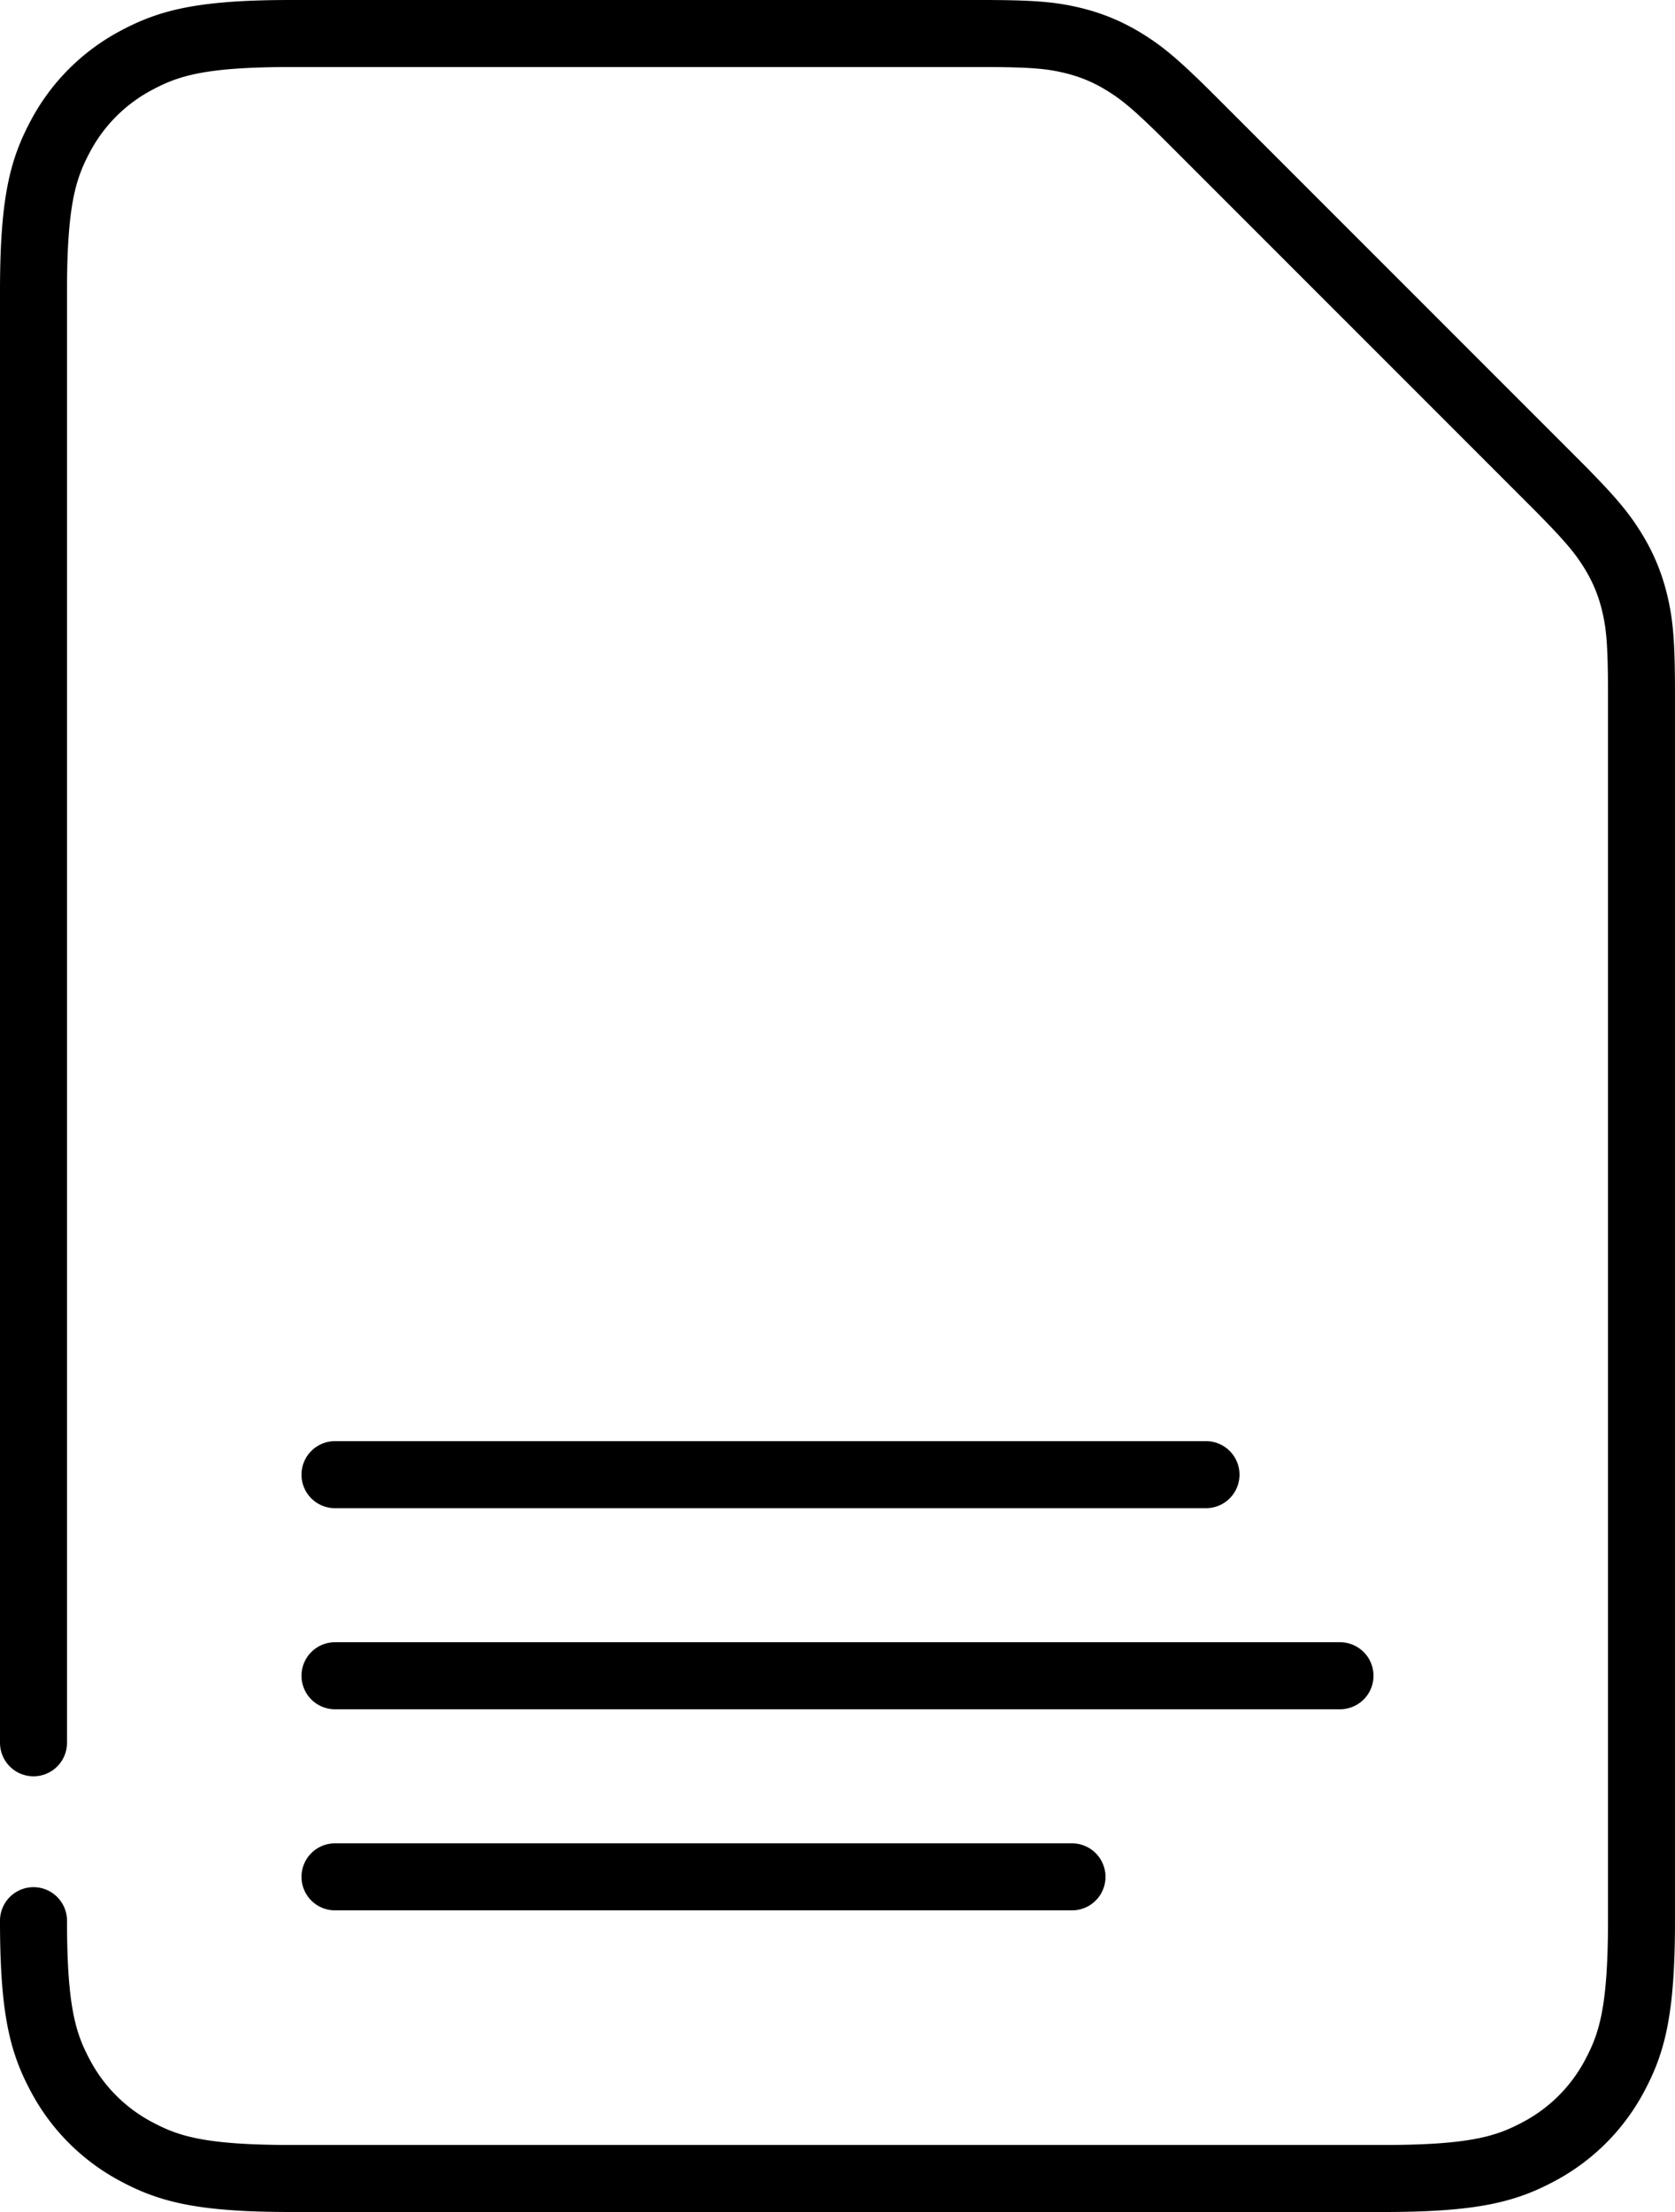 <svg xmlns="http://www.w3.org/2000/svg" xmlns:xlink="http://www.w3.org/1999/xlink" width="50" height="66" viewBox="0 0 50 66"><defs><path id="hxn4a" d="M941 4138v-43.308c0-2.675.278-3.645.801-4.623a5.452 5.452 0 0 1 2.268-2.268c.978-.523 1.948-.801 4.623-.801h20.59c1.55 0 2.086.056 2.68.193.593.137 1.119.355 1.636.678.517.323.935.662 2.03 1.758l10.743 10.742c1.096 1.096 1.435 1.514 1.758 2.031.323.517.541 1.043.678 1.636.137.594.193 1.13.193 2.68v36.59c0 2.675-.278 3.645-.801 4.623a5.452 5.452 0 0 1-2.268 2.268c-.978.523-1.948.801-4.623.801h-32.616c-2.675 0-3.645-.278-4.623-.801a5.452 5.452 0 0 1-2.268-2.268c-.523-.978-.801-1.948-.801-4.623"/><path id="hxn4b" d="M949 4130a1 1 0 0 1 1-1h26a1 1 0 0 1 0 2h-26a1 1 0 0 1-1-1z"/><path id="hxn4c" d="M949 4136a1 1 0 0 1 1-1h30a1 1 0 0 1 0 2h-30a1 1 0 0 1-1-1z"/><path id="hxn4d" d="M949 4142a1 1 0 0 1 1-1h22a1 1 0 0 1 0 2h-22a1 1 0 0 1-1-1z"/></defs><g><g transform="translate(-940 -4086)"><use fill="#fff" fill-opacity="0" stroke="#000" stroke-linecap="round" stroke-linejoin="round" stroke-miterlimit="50" stroke-width="2" xlink:href="#hxn4a"/></g><g transform="translate(-940 -4086)"><use xlink:href="#hxn4b"/></g><g transform="translate(-940 -4086)"><use xlink:href="#hxn4c"/></g><g transform="translate(-940 -4086)"><use xlink:href="#hxn4d"/></g></g></svg>